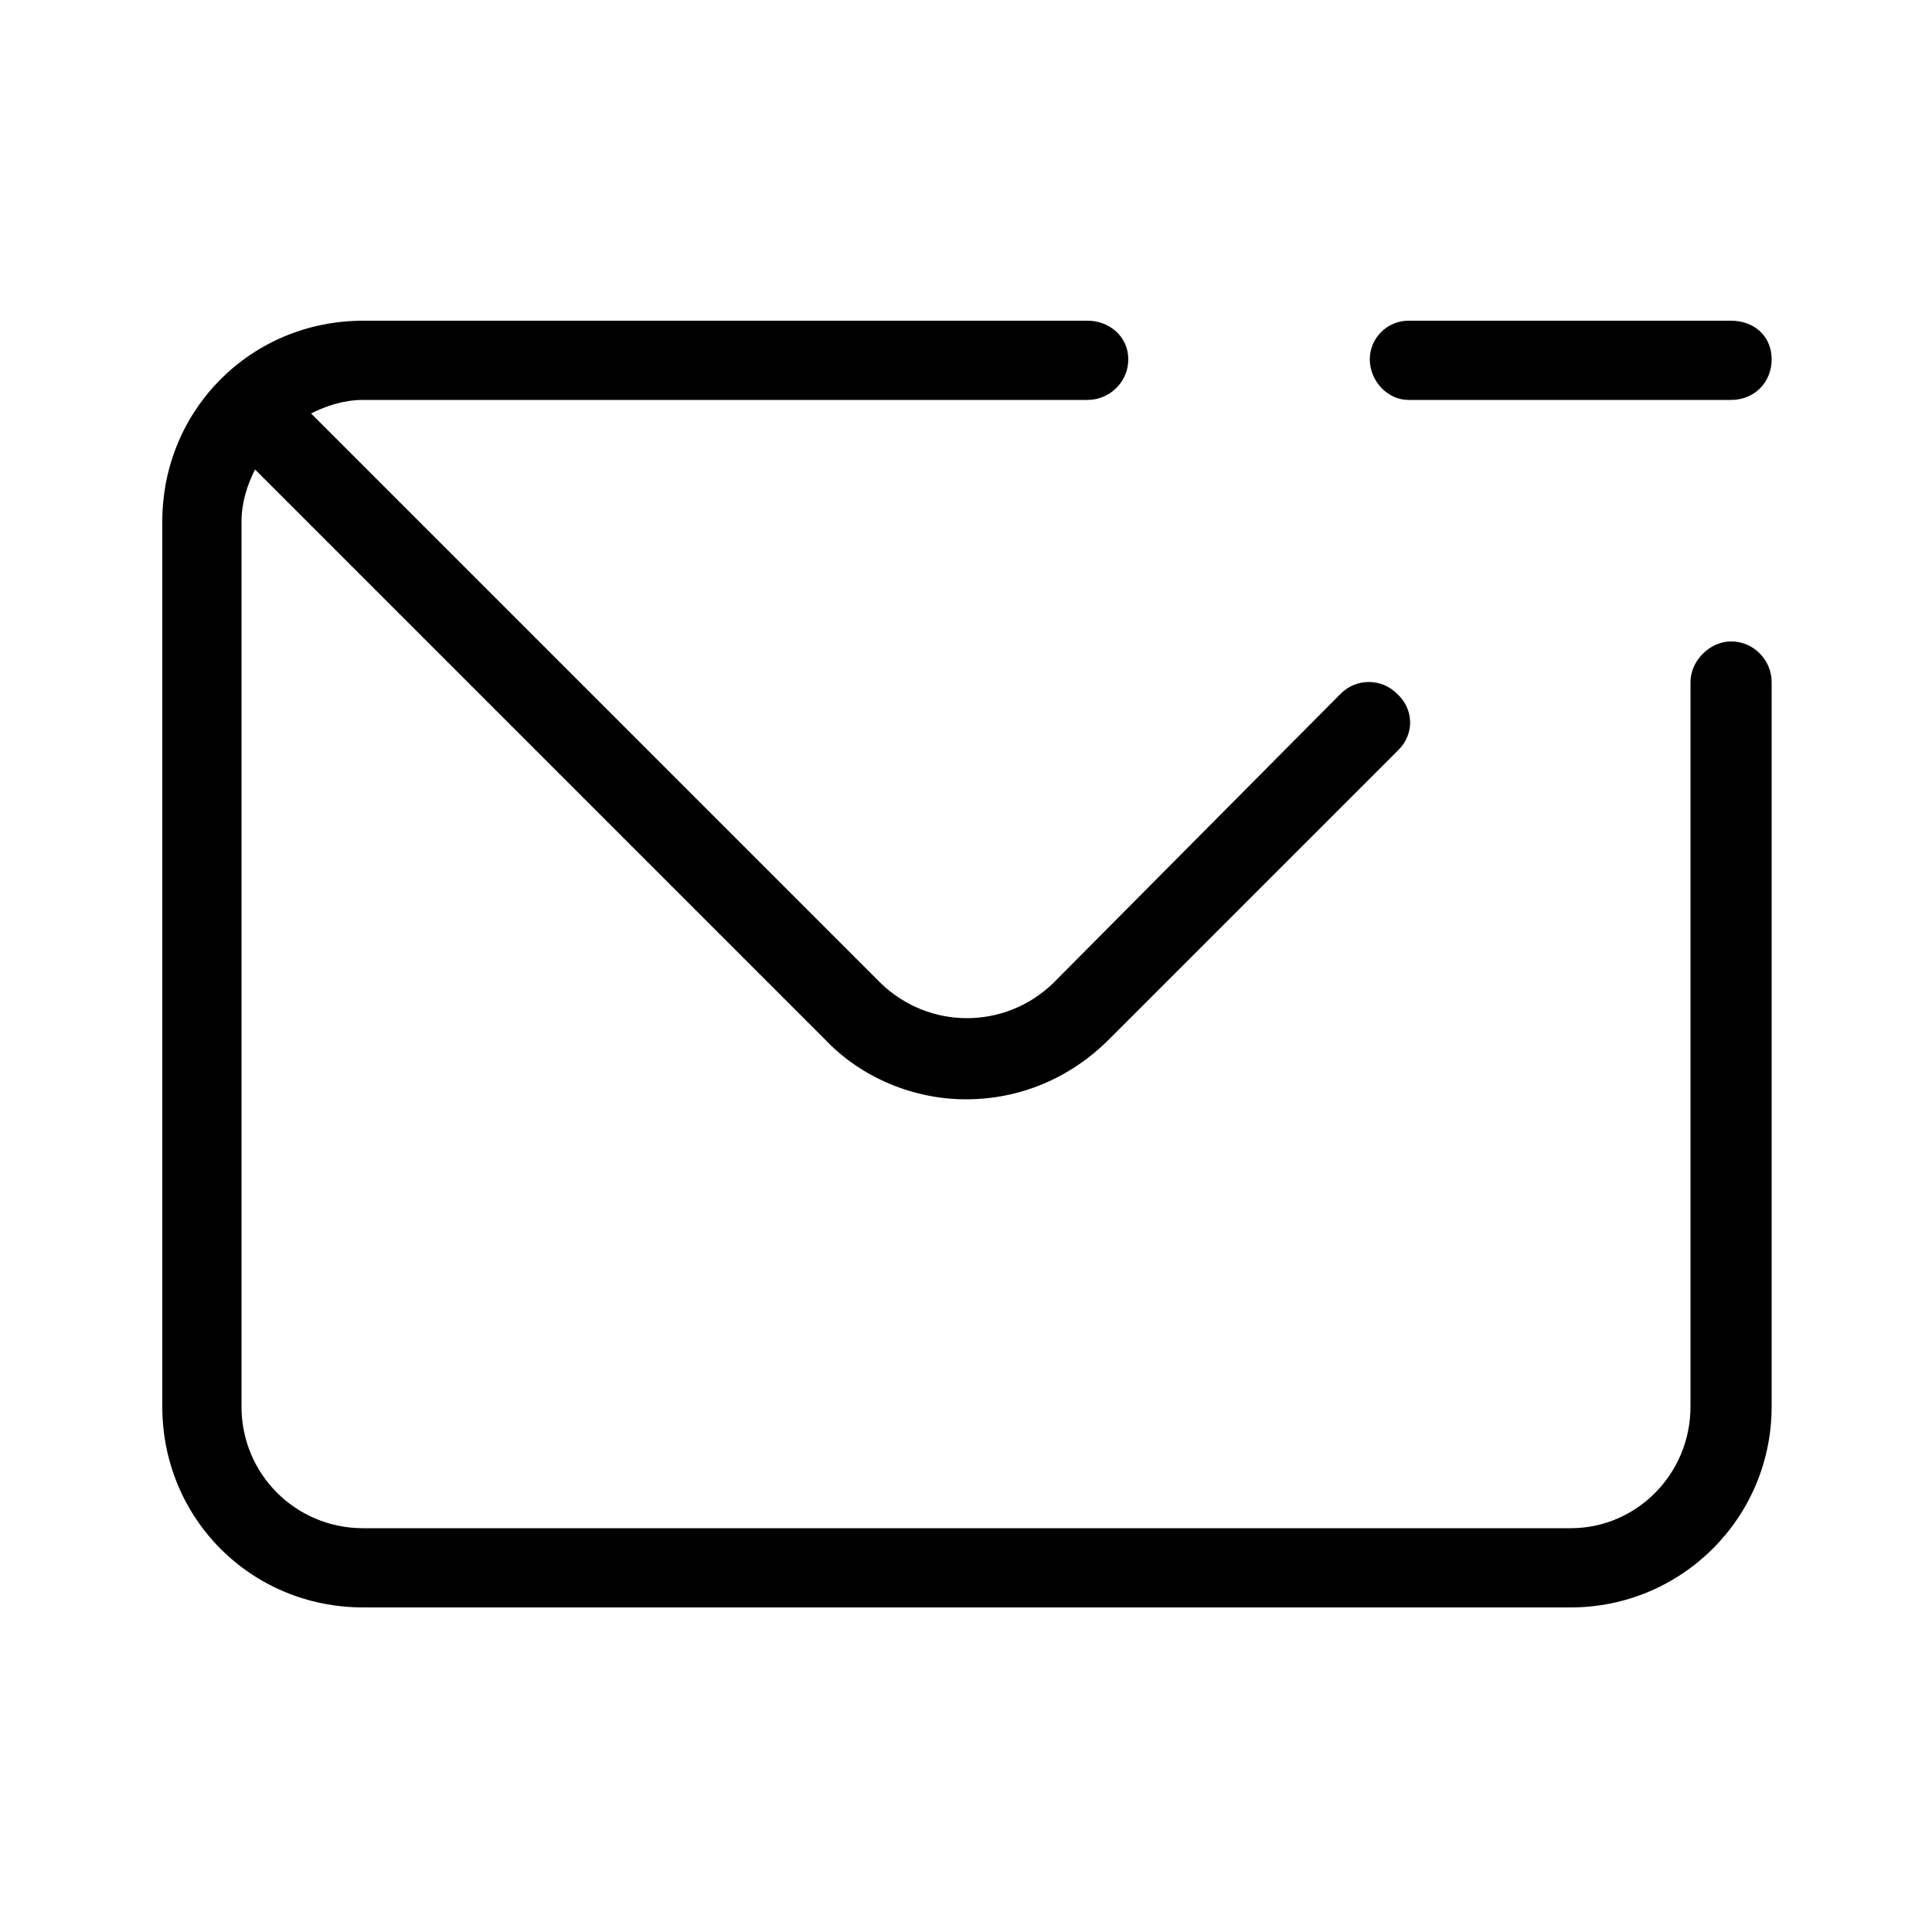 <svg xmlns="http://www.w3.org/2000/svg" width="24" height="24" viewBox="0 0 24 24">
<path d="M21.504 7.968c-0.264 0-0.504 0.24-0.504 0.504v9c0 0.84-0.672 1.512-1.488 1.512h-15c-0.84 0-1.512-0.672-1.512-1.512v-10.992c0-0.24 0.072-0.456 0.168-0.648l7.080 7.080c0.456 0.48 1.104 0.744 1.752 0.744 0.672 0 1.296-0.264 1.776-0.744l3.576-3.576c0 0 0.024-0.024 0.024-0.024 0.192-0.192 0.192-0.504-0.024-0.696-0.192-0.192-0.504-0.192-0.696 0l-3.576 3.6c-0.6 0.576-1.536 0.576-2.136 0l-7.080-7.080c0.192-0.096 0.408-0.168 0.648-0.168h9c0.264 0 0.504-0.216 0.504-0.504s-0.24-0.48-0.504-0.48h-9c-1.392 0-2.496 1.104-2.496 2.496v10.992c0 1.392 1.104 2.496 2.496 2.496h15c1.368 0 2.496-1.104 2.496-2.496v-9c0-0.264-0.216-0.504-0.504-0.504zM17.496 4.968h4.008c0.288 0 0.504-0.216 0.504-0.504s-0.216-0.48-0.504-0.48h-4.008c-0.264 0-0.48 0.216-0.48 0.48s0.216 0.504 0.48 0.504z"></path>
</svg>
